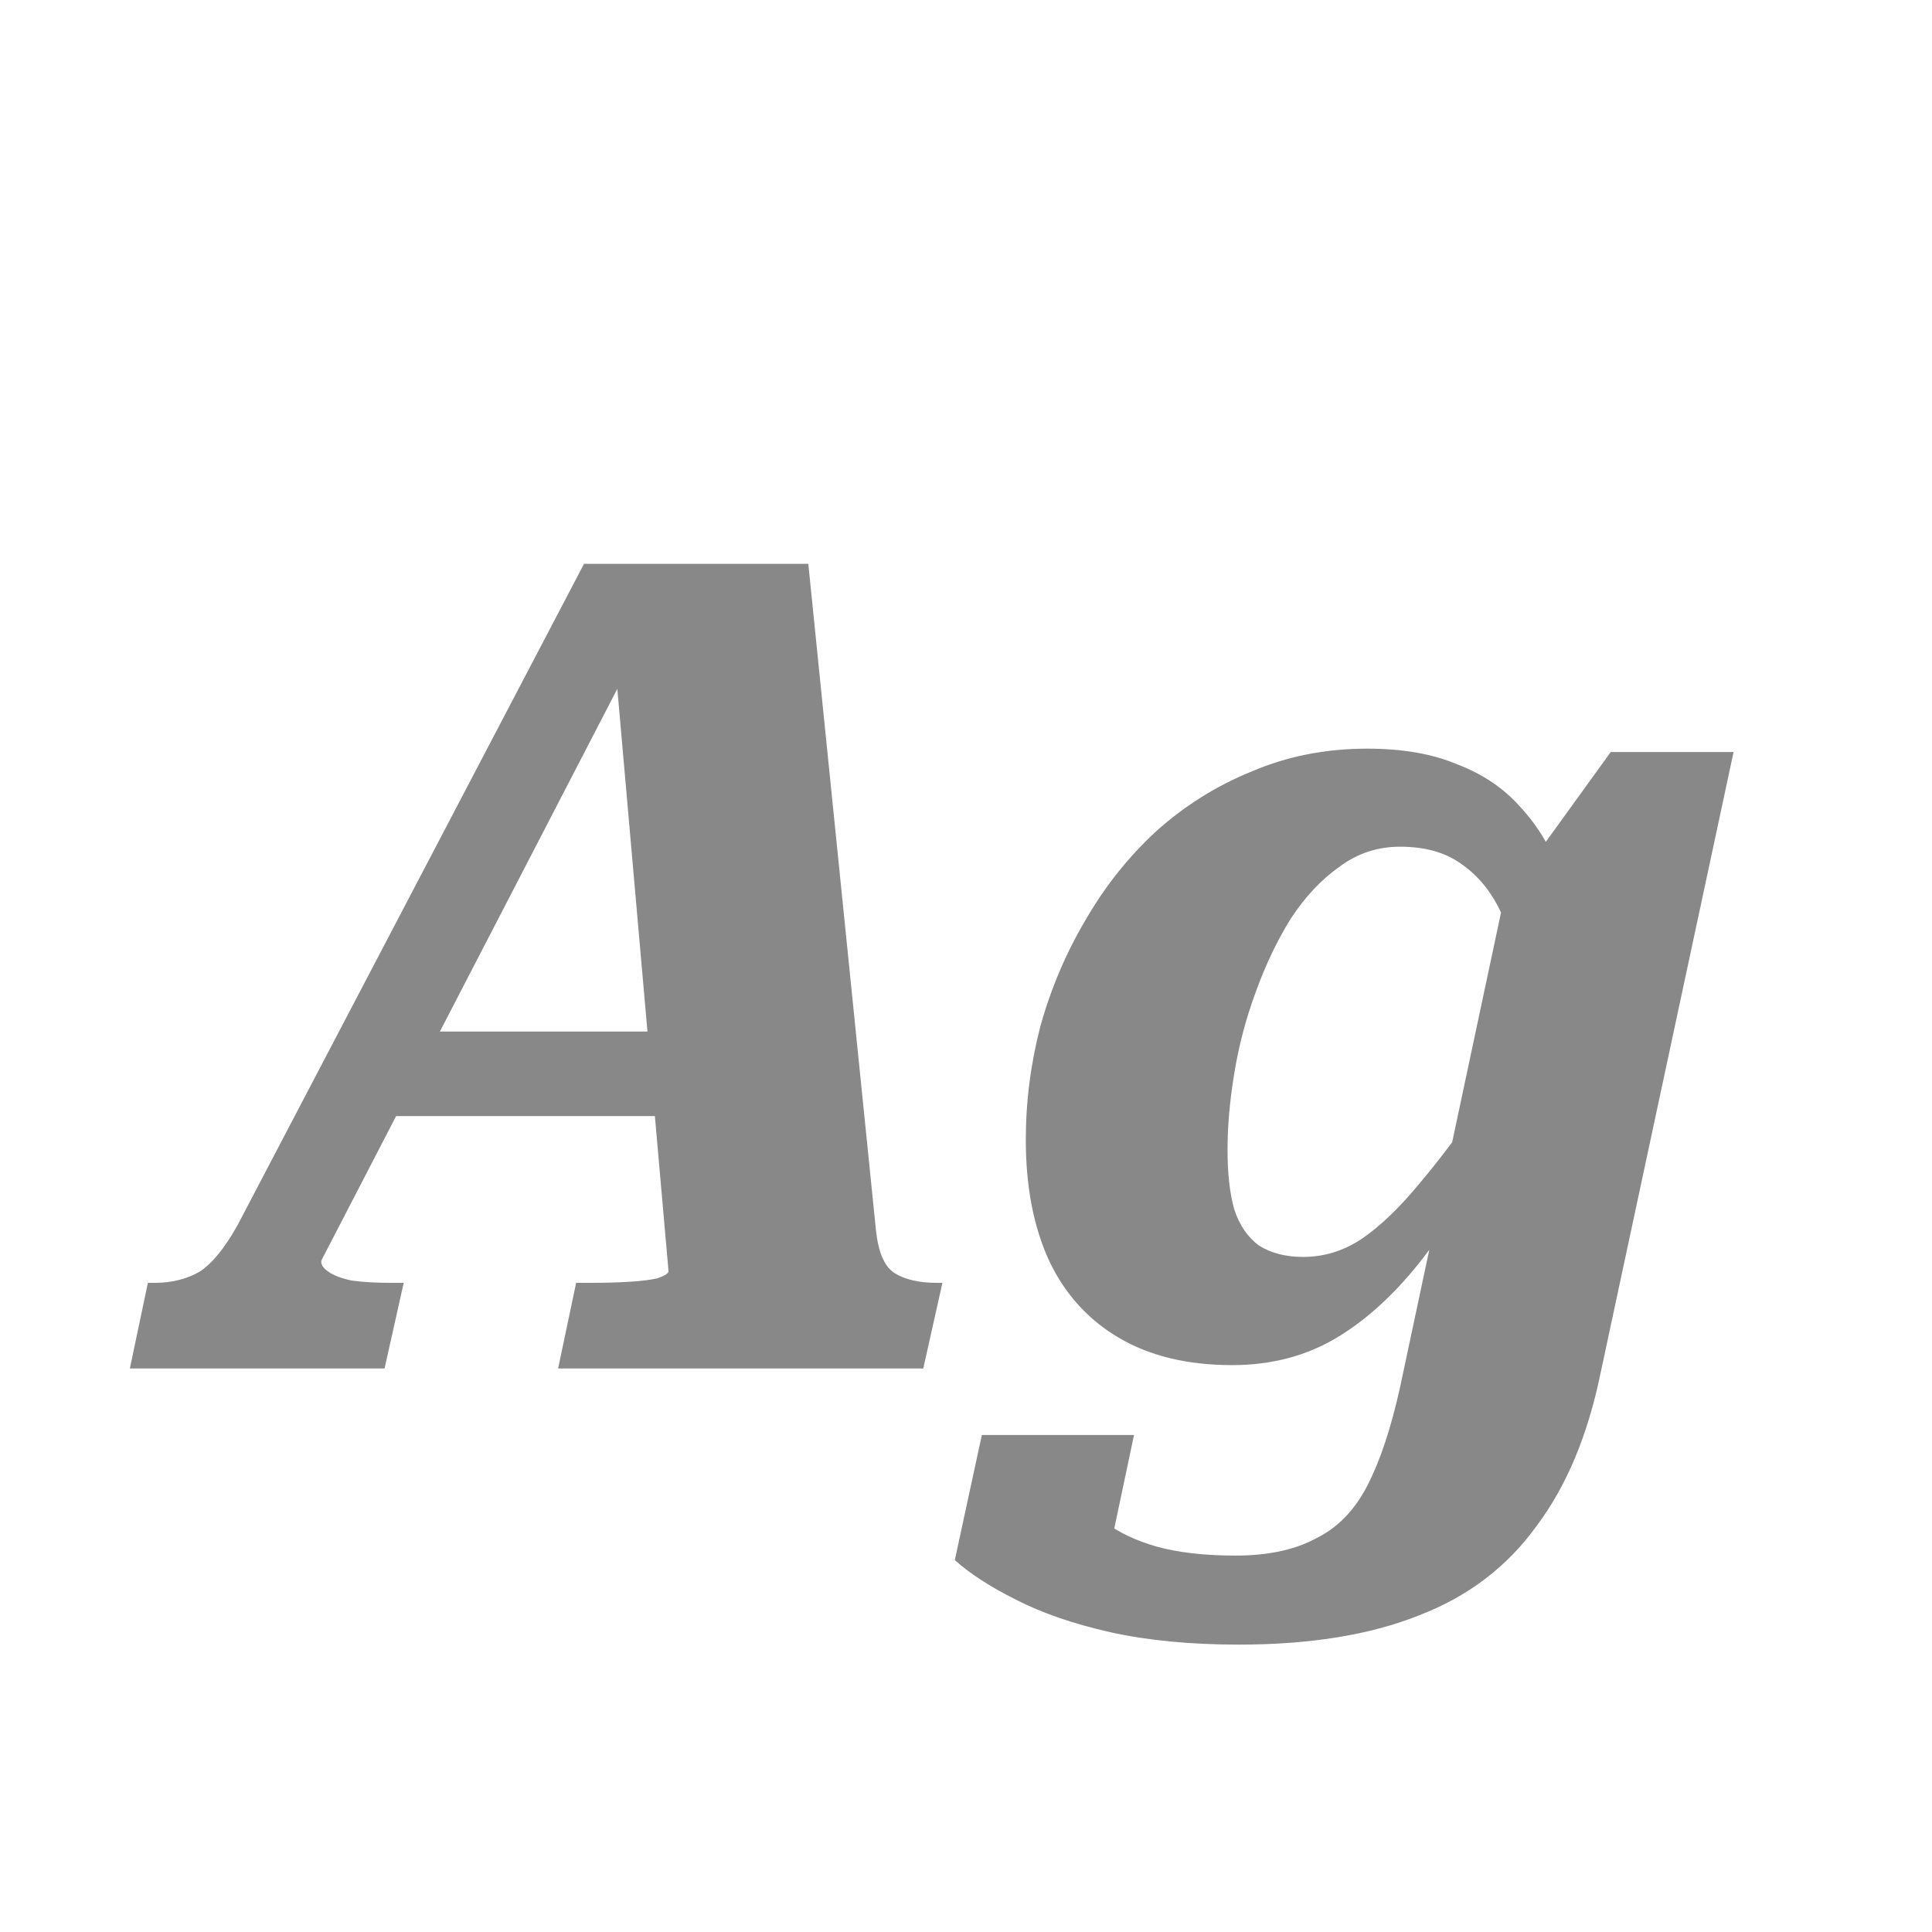 <svg width="24" height="24" viewBox="0 0 24 24" fill="none" xmlns="http://www.w3.org/2000/svg">
<path d="M4.861 12.814H8.571L8.445 13.864H4.497L4.861 12.814ZM7.633 8.152L7.871 8.166L3.993 15.656C3.983 15.703 4.011 15.749 4.077 15.796C4.142 15.843 4.24 15.88 4.371 15.908C4.511 15.927 4.674 15.936 4.861 15.936H5.015L4.777 17H1.613L1.837 15.936H1.921C2.135 15.936 2.322 15.889 2.481 15.796C2.639 15.693 2.798 15.497 2.957 15.208L7.255 7.004H10.041L10.881 15.278C10.909 15.549 10.983 15.726 11.105 15.81C11.236 15.894 11.413 15.936 11.637 15.936H11.707L11.469 17H6.933L7.157 15.936H7.339C7.525 15.936 7.689 15.931 7.829 15.922C7.969 15.913 8.081 15.899 8.165 15.88C8.249 15.852 8.295 15.824 8.305 15.796L7.633 8.152ZM17.391 17.238L18.707 11.05L18.805 11.008L20.009 9.342H21.535L19.883 17.056C19.724 17.831 19.458 18.465 19.085 18.96C18.721 19.464 18.236 19.833 17.629 20.066C17.022 20.309 16.276 20.43 15.389 20.43C14.792 20.43 14.26 20.379 13.793 20.276C13.336 20.173 12.944 20.038 12.617 19.87C12.3 19.711 12.048 19.548 11.861 19.38L12.197 17.826H14.087L13.709 19.618C13.588 19.599 13.49 19.543 13.415 19.45C13.34 19.357 13.289 19.249 13.261 19.128C13.233 19.007 13.224 18.89 13.233 18.778C13.242 18.666 13.27 18.582 13.317 18.526C13.42 18.657 13.555 18.783 13.723 18.904C13.891 19.035 14.106 19.137 14.367 19.212C14.638 19.287 14.964 19.324 15.347 19.324C15.748 19.324 16.08 19.254 16.341 19.114C16.612 18.983 16.826 18.764 16.985 18.456C17.144 18.148 17.279 17.742 17.391 17.238ZM19.617 11.848L18.917 12.17C18.852 11.853 18.758 11.568 18.637 11.316C18.516 11.064 18.352 10.868 18.147 10.728C17.951 10.588 17.699 10.518 17.391 10.518C17.111 10.518 16.859 10.602 16.635 10.77C16.411 10.929 16.21 11.143 16.033 11.414C15.865 11.685 15.72 11.988 15.599 12.324C15.478 12.651 15.389 12.987 15.333 13.332C15.277 13.668 15.249 13.985 15.249 14.284C15.249 14.583 15.277 14.83 15.333 15.026C15.398 15.222 15.501 15.371 15.641 15.474C15.79 15.567 15.972 15.614 16.187 15.614C16.448 15.614 16.691 15.539 16.915 15.39C17.148 15.231 17.391 14.998 17.643 14.69C17.904 14.382 18.189 13.999 18.497 13.542L18.735 14.018C18.38 14.634 18.035 15.161 17.699 15.6C17.363 16.039 17.004 16.375 16.621 16.608C16.238 16.841 15.8 16.958 15.305 16.958C14.754 16.958 14.288 16.846 13.905 16.622C13.522 16.398 13.233 16.081 13.037 15.67C12.841 15.25 12.743 14.746 12.743 14.158C12.743 13.682 12.804 13.211 12.925 12.744C13.056 12.277 13.242 11.839 13.485 11.428C13.728 11.008 14.022 10.639 14.367 10.322C14.722 10.005 15.118 9.757 15.557 9.58C15.996 9.393 16.472 9.3 16.985 9.3C17.424 9.3 17.797 9.365 18.105 9.496C18.422 9.617 18.684 9.795 18.889 10.028C19.104 10.261 19.267 10.532 19.379 10.84C19.5 11.148 19.58 11.484 19.617 11.848Z" fill="#888888"/>
</svg>
